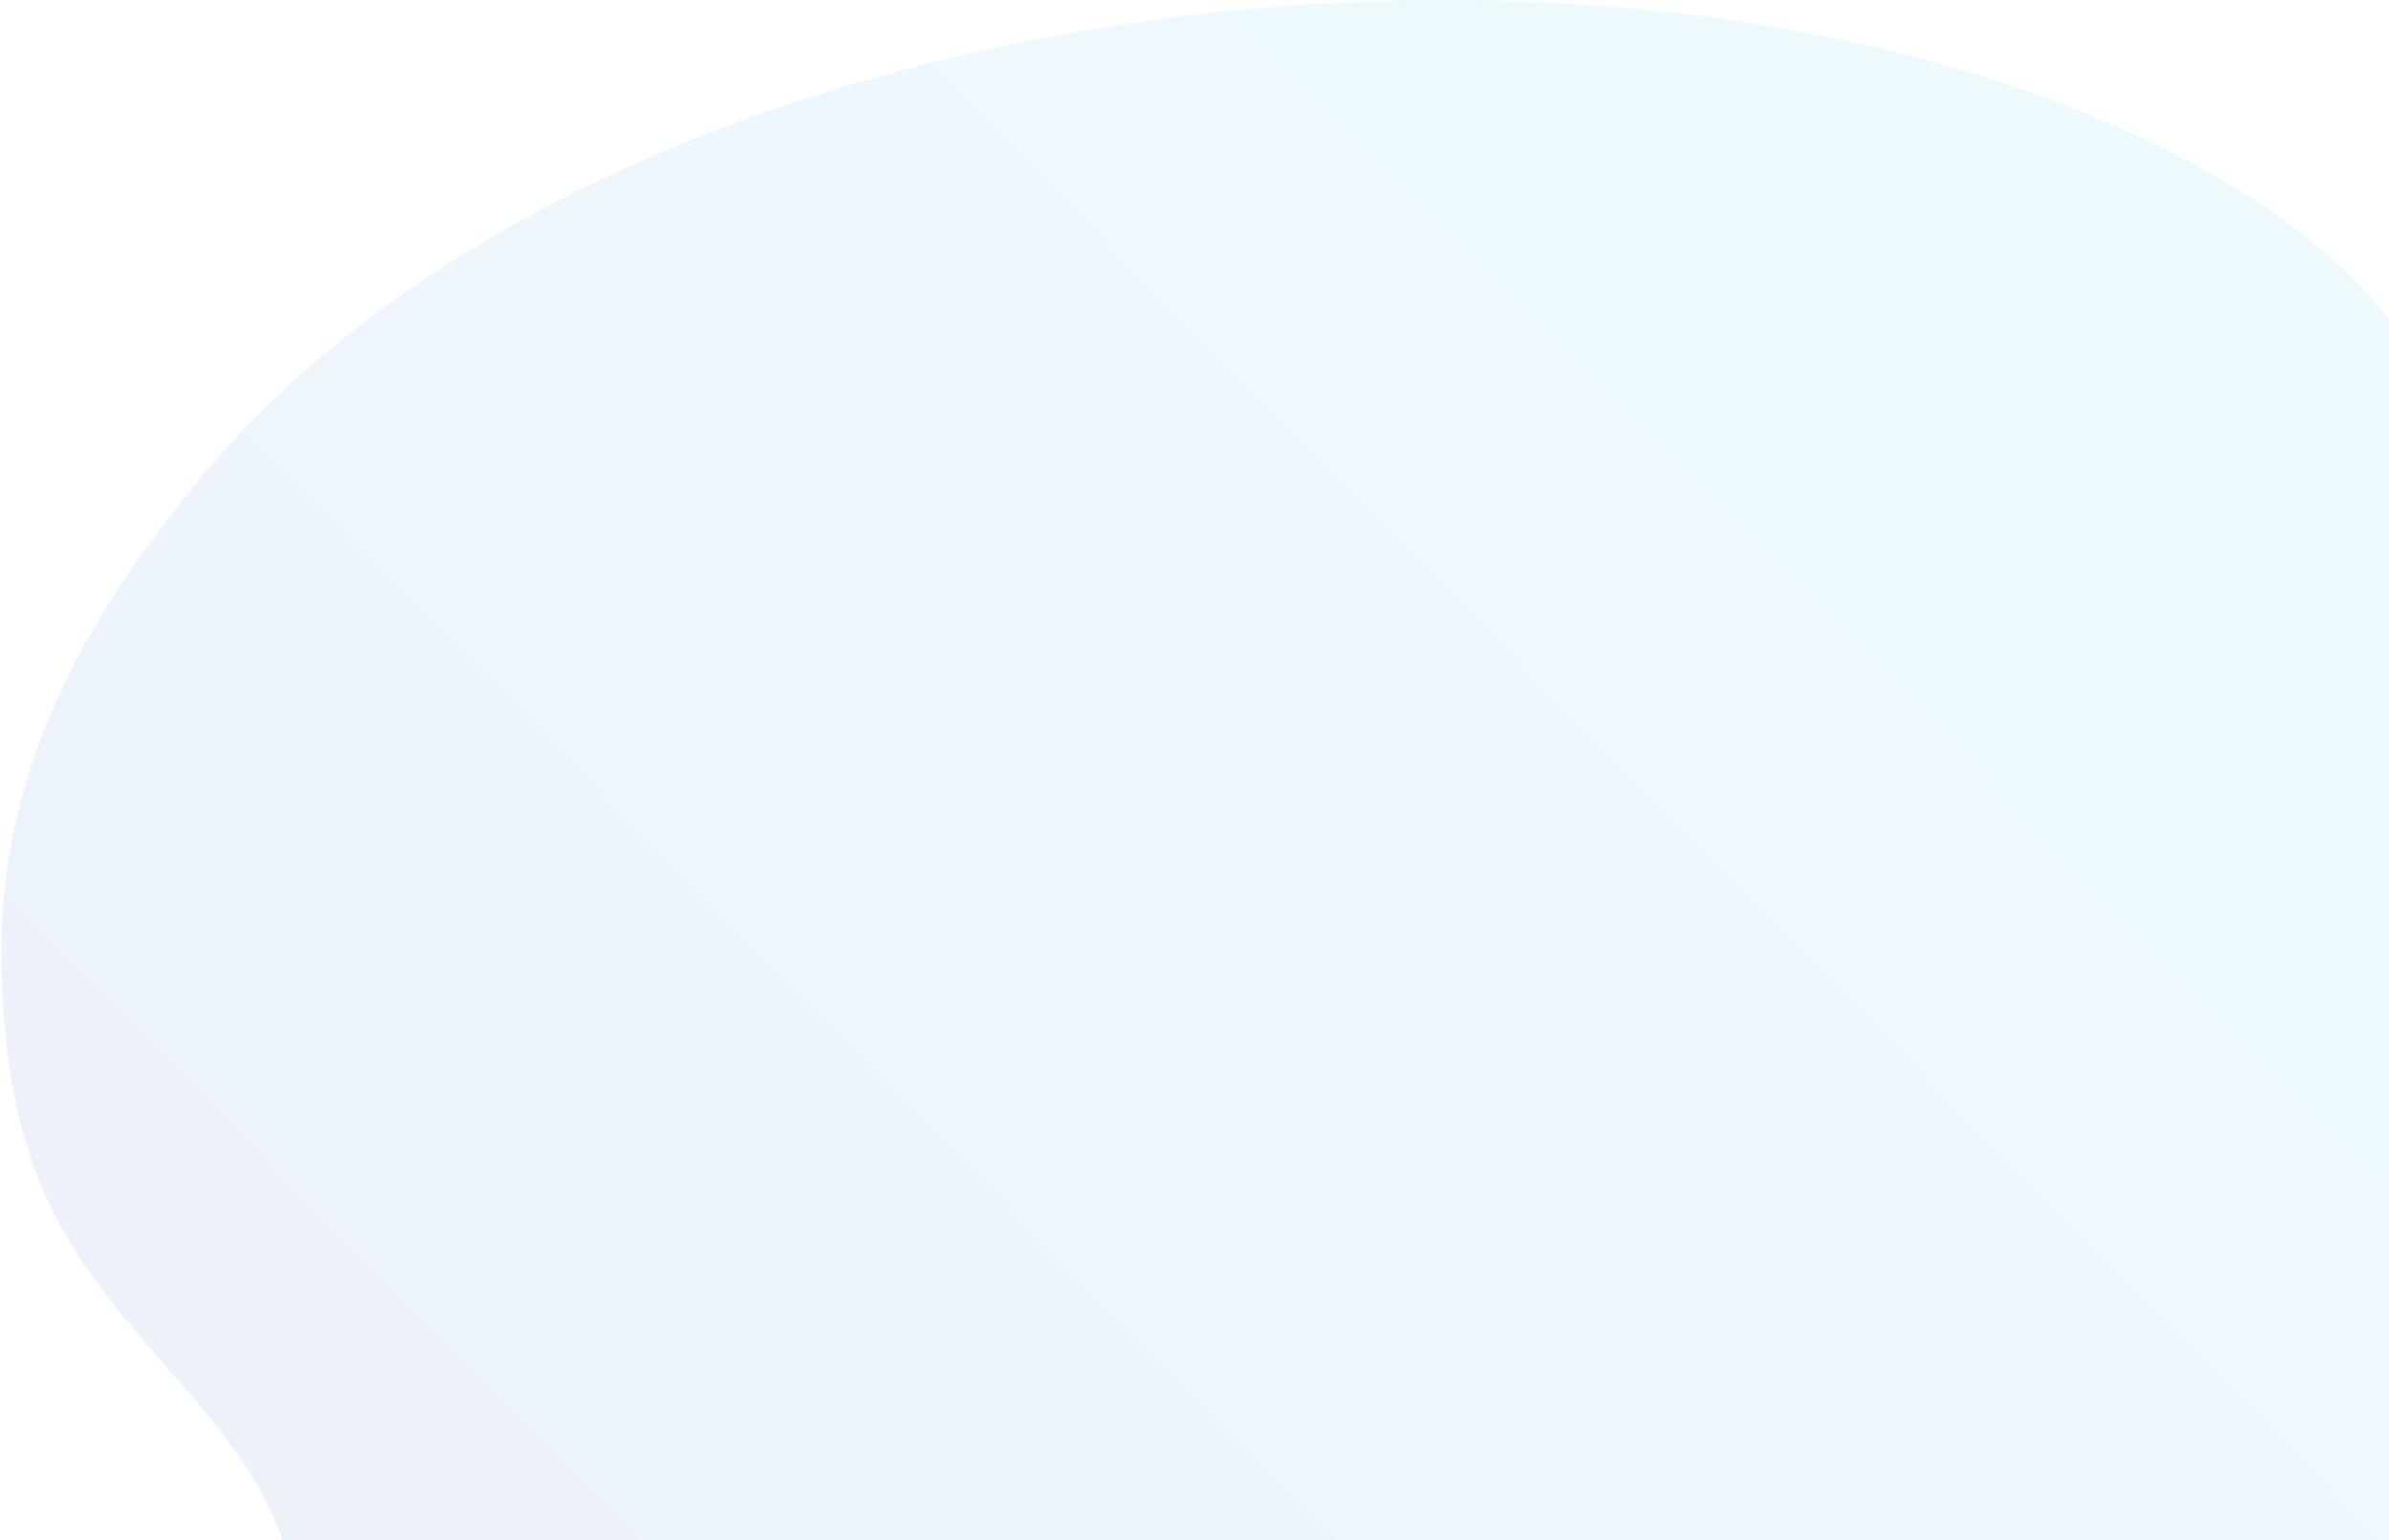 <svg width="276" height="178" viewBox="0 0 276 178" fill="none" xmlns="http://www.w3.org/2000/svg">
<path d="M323.299 157.236C319.956 152.293 315.85 147.939 311.006 144.476C300.519 136.979 286.641 133.339 279.963 122.136C274.089 112.283 275.768 99.624 278.705 88.466C281.642 77.307 285.681 65.91 283.894 54.497C280.947 35.672 263.392 23.274 246.479 15.499C179.958 -15.08 66.209 -0.086 21.25 57.611C14.312 66.515 0.012 84.866 0.165 110.139C0.226 120.124 1.412 130.086 5.717 139.166C15.539 159.886 37.612 167.918 33.992 194.59C32.715 204.006 29.206 212.92 26.52 222.017C22.334 236.198 16.296 269.373 31.964 269.373C45.661 269.373 44.065 269.373 60.645 269.373C117.702 269.373 90.536 269.884 150.958 269.373C162.023 269.28 219.108 268.804 232.933 268.804C236.565 268.804 255.164 268.804 258.814 268.804C265.098 268.804 284.61 268.863 280.981 268.714C295.581 272.545 309.133 259.554 317.251 246.488C327.119 230.604 334.114 212.301 334.045 193.446C333.998 180.663 330.339 167.646 323.299 157.236Z" fill="url(#paint0_linear_1652_17427)" fill-opacity="0.1"/>
<defs>
<linearGradient id="paint0_linear_1652_17427" x1="-61.349" y1="387.632" x2="310.401" y2="22.716" gradientUnits="userSpaceOnUse">
<stop stop-color="#492B9B"/>
<stop offset="0.39" stop-color="#5279CA"/>
<stop offset="0.82" stop-color="#5AC7F9"/>
</linearGradient>
</defs>
</svg>

